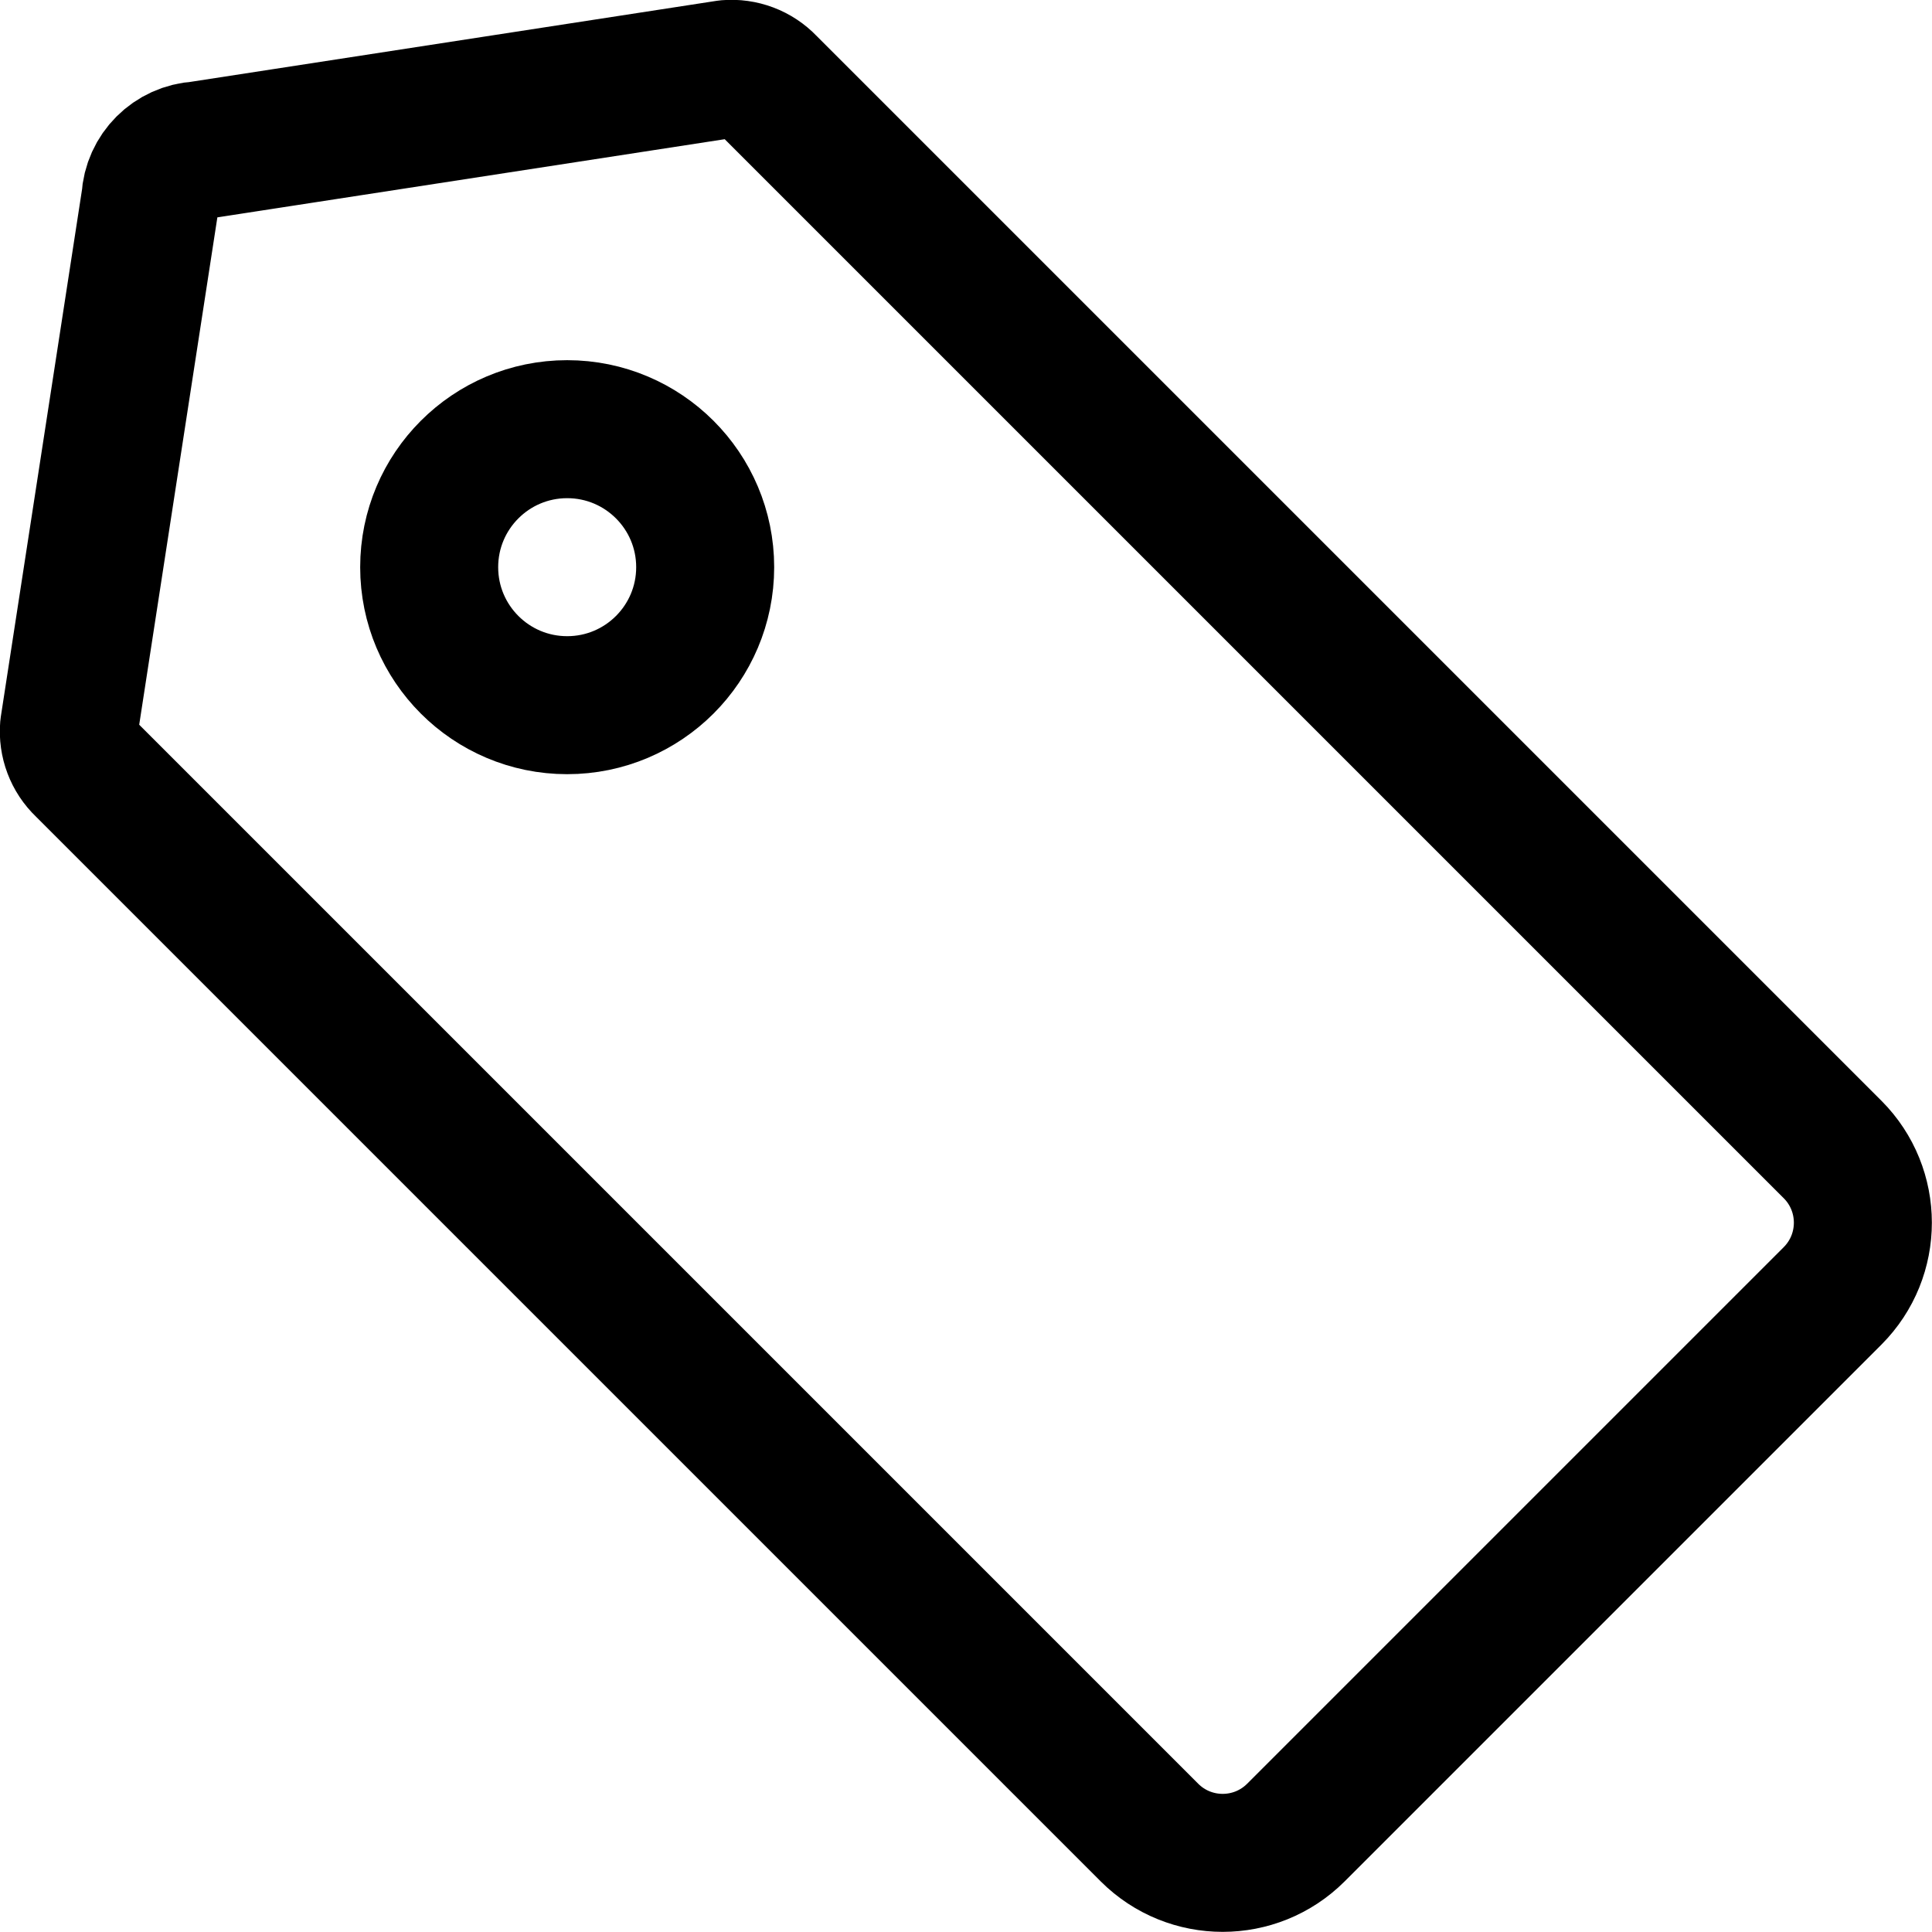 <svg xmlns="http://www.w3.org/2000/svg" width="14" height="14" viewBox="0 0 14 14"><g fill="none" fill-rule="evenodd" stroke-linecap="round" stroke-linejoin="round"><path stroke="currentColor" d="M13.28,9.39 L9.39,13.28 C9.097,13.572 8.623,13.572 8.33,13.28 L0.61,5.56 C0.531,5.485 0.491,5.378 0.5,5.27 L1.09,1.44 C1.1,1.251 1.251,1.1 1.44,1.09 L5.27,0.5 C5.378,0.491 5.485,0.531 5.56,0.61 L13.28,8.33 C13.572,8.623 13.572,9.097 13.28,9.39 L13.28,9.39 Z"/><circle cx="4.11" cy="4.11" r="1" stroke="currentColor"/></g></svg>